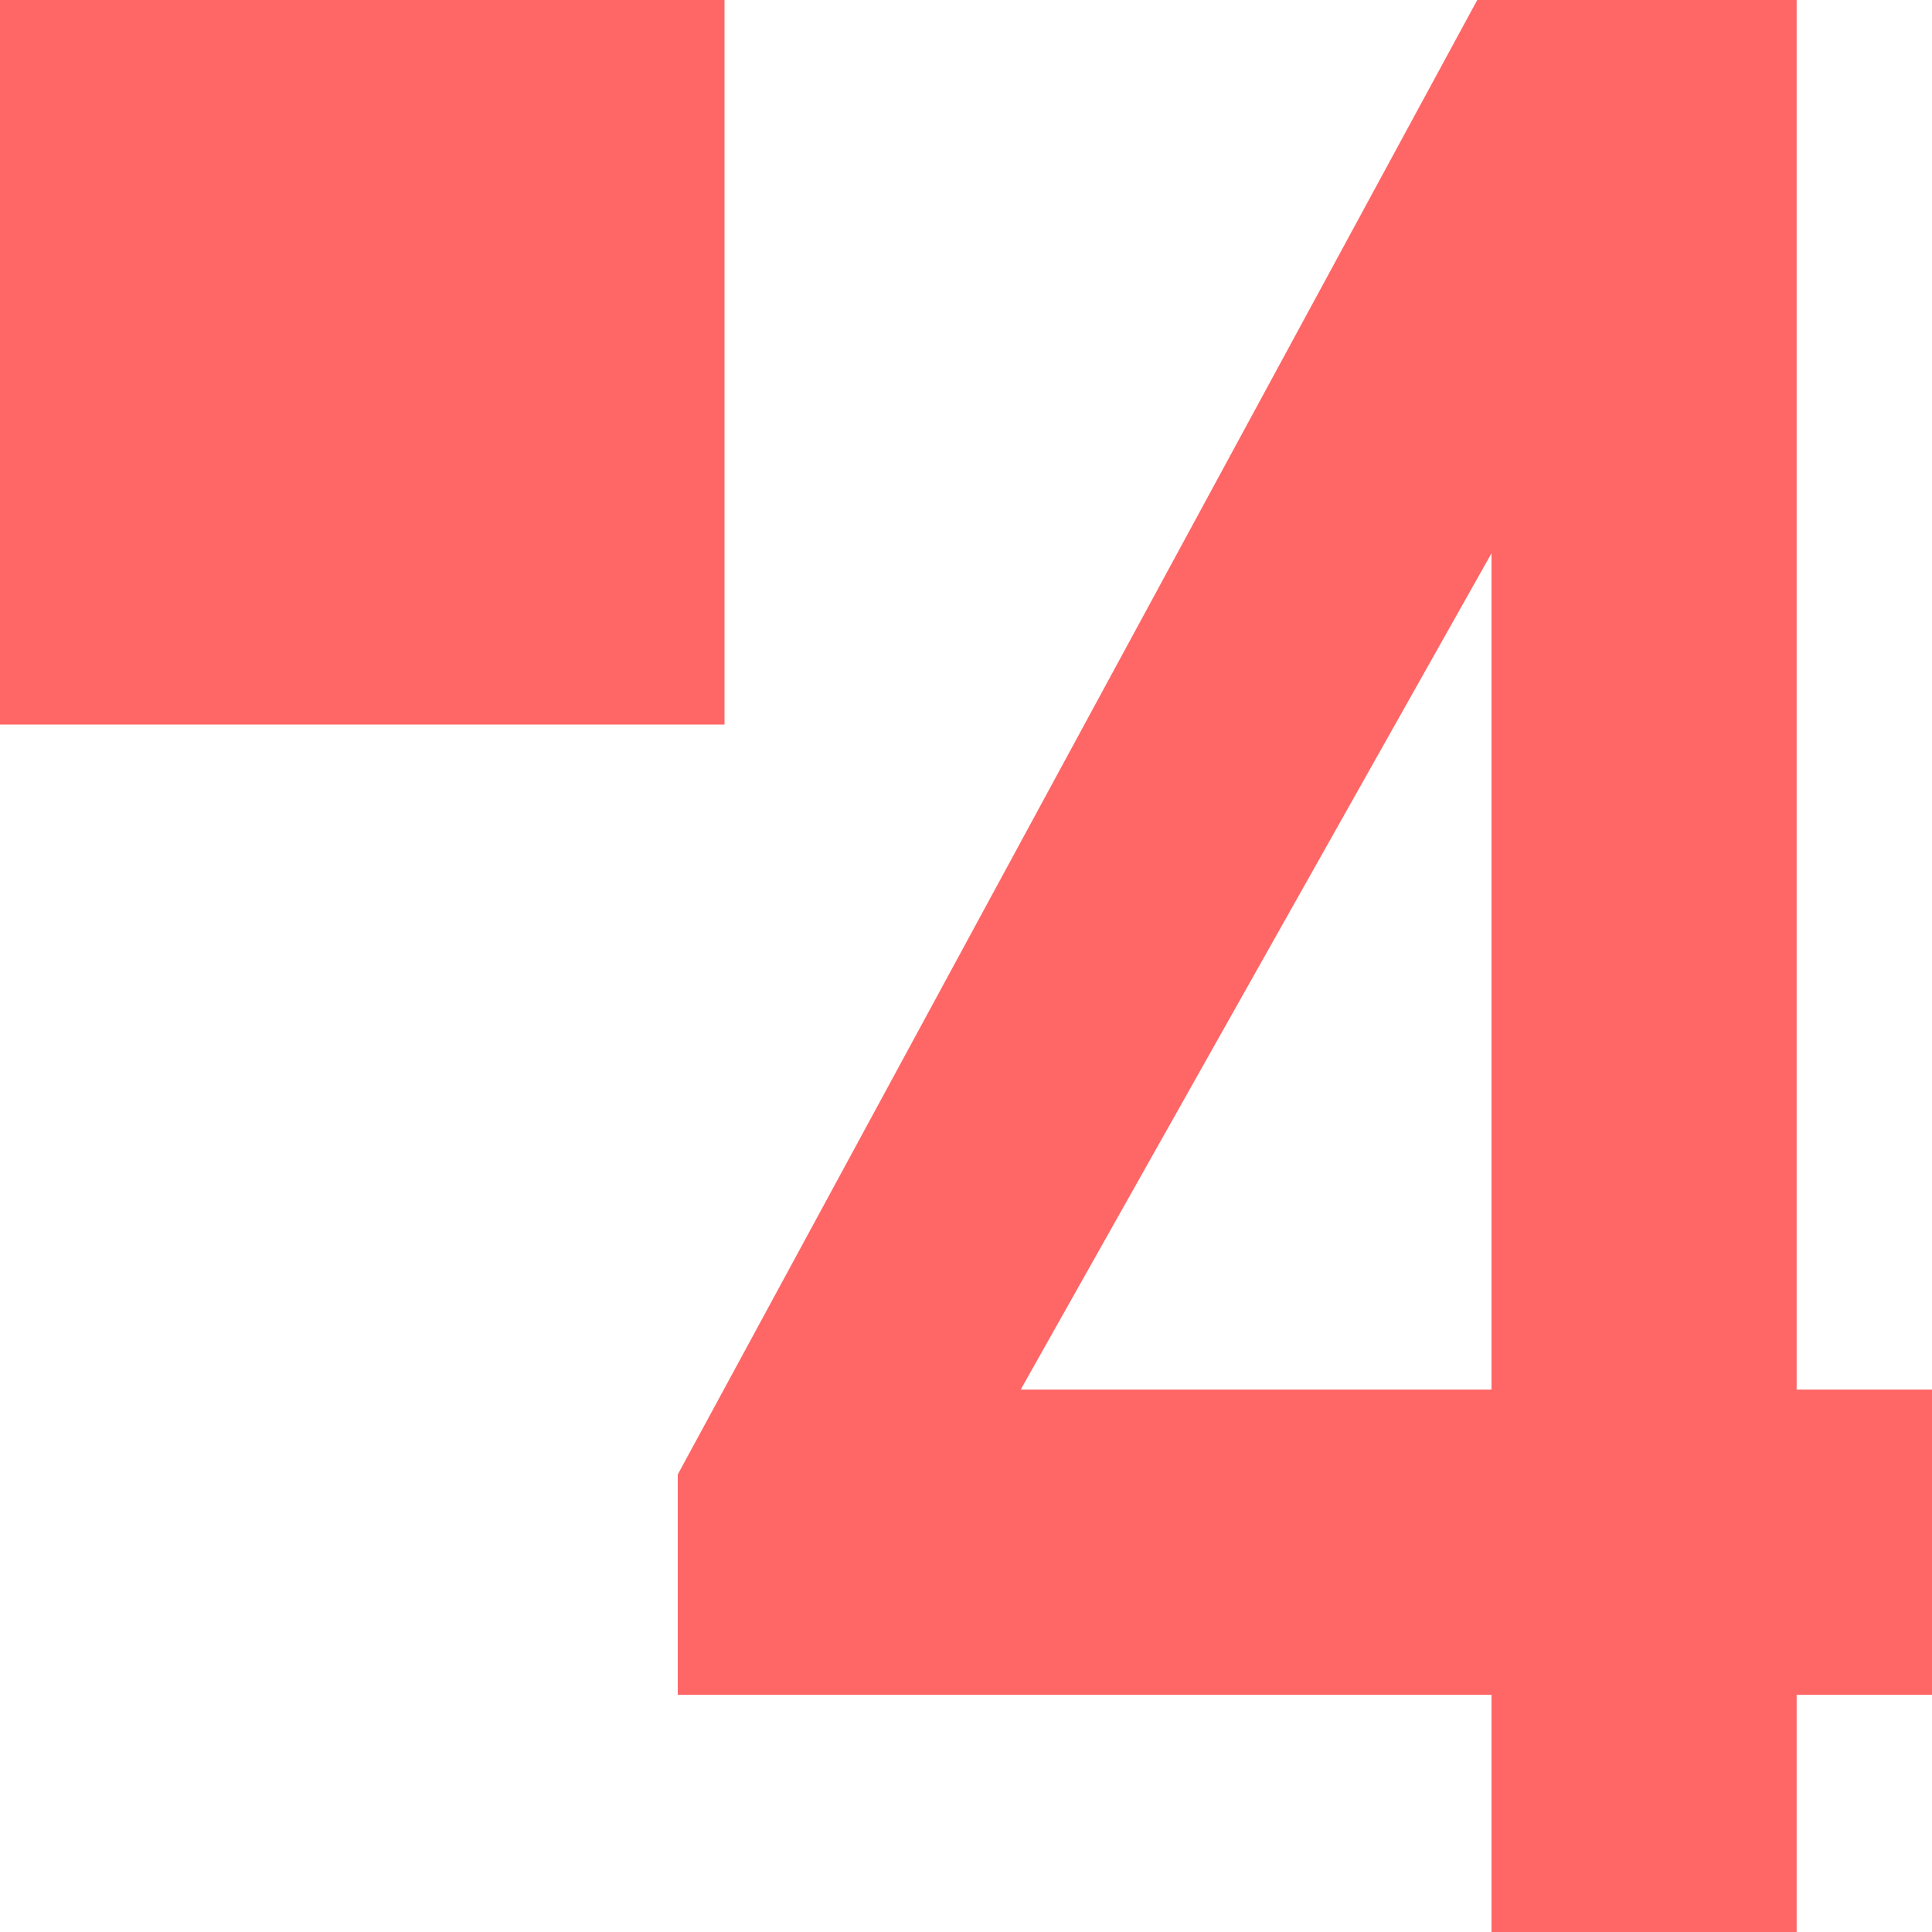 
<svg xmlns="http://www.w3.org/2000/svg" xmlns:xlink="http://www.w3.org/1999/xlink" width="16px" height="16px" viewBox="0 0 16 16" version="1.1">
<g id="surface1">
<path style=" stroke:none;fill-rule:evenodd;fill:#ff6666;fill-opacity:1;" d="M 12.352 4.582 L 12.352 11.508 L 8.453 11.508 Z M 12.234 0 L 5.613 12.211 L 5.613 14.035 L 12.352 14.035 L 12.352 16 L 14.879 16 L 14.879 14.035 L 16 14.035 L 16 11.508 L 14.879 11.508 L 14.879 0 Z M 0 0 L 6 0 L 6 6 L 0 6 Z M 0 0 "/>
</g>
</svg>
